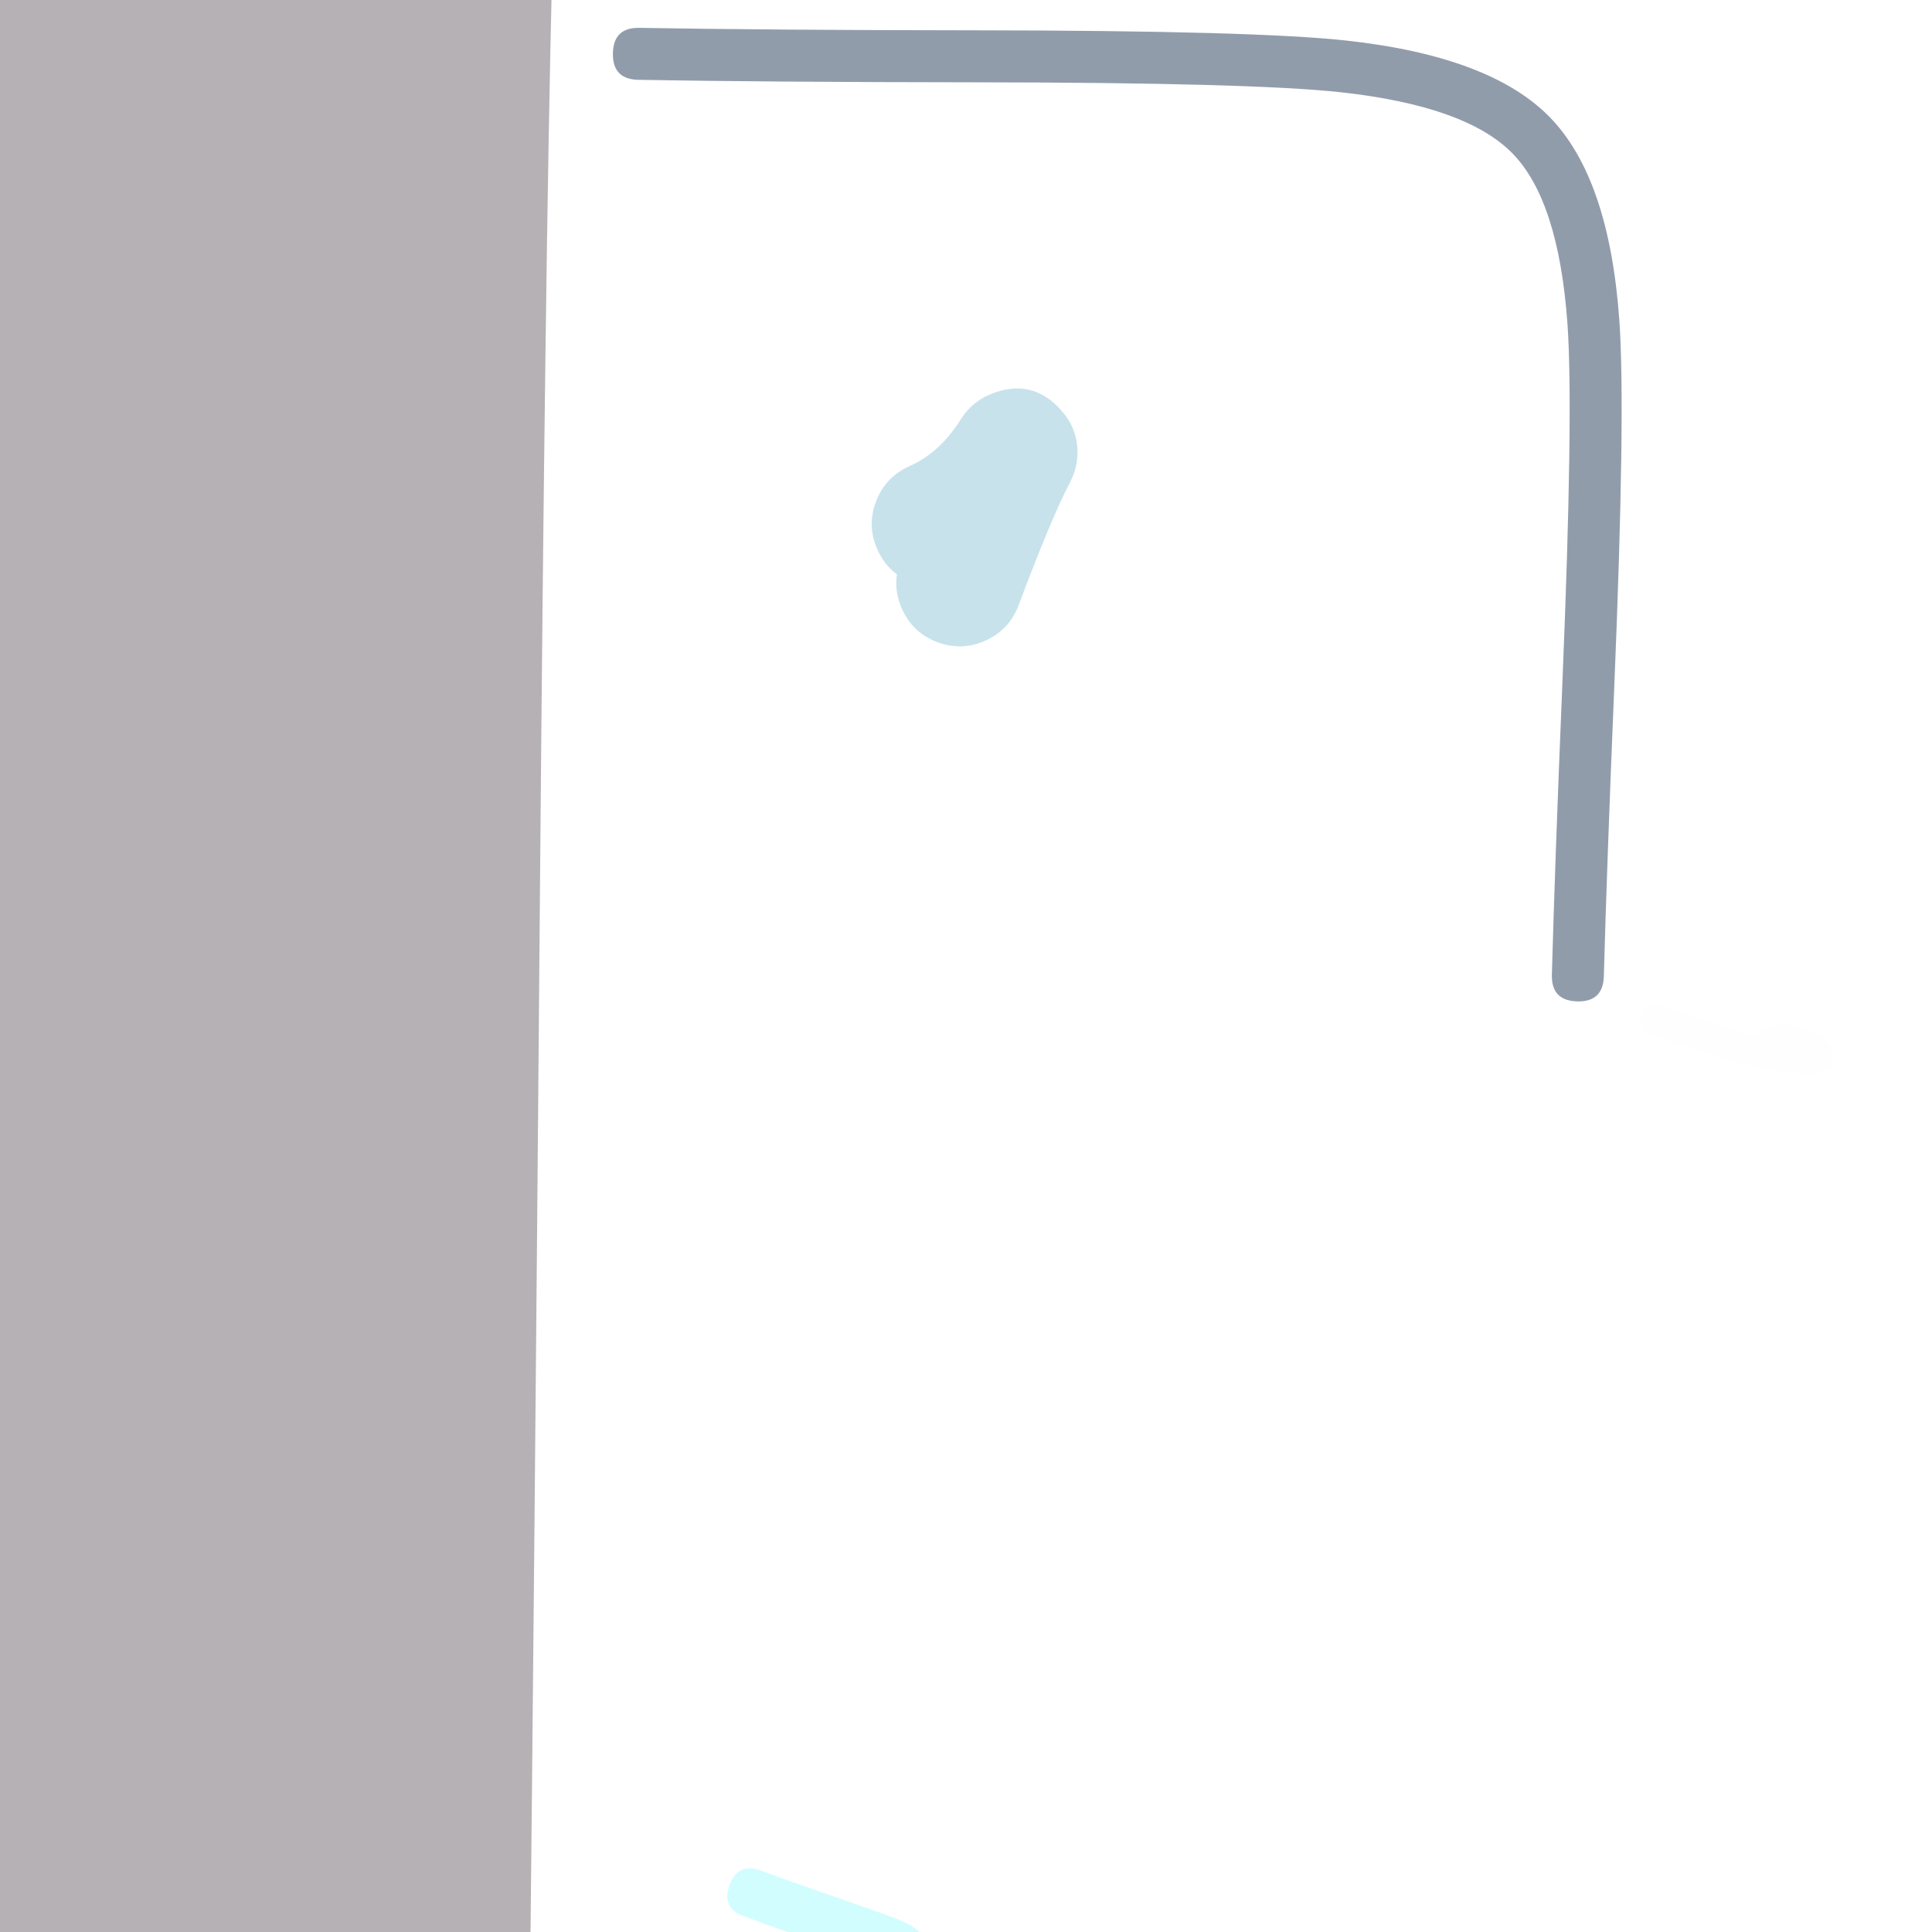 <svg xmlns="http://www.w3.org/2000/svg" width="384" height="384" viewBox="0 0 384 384">
  <defs/>
  <path fill="rgb(15.686%, 56.863%, 70.588%)" opacity="0.26" d="M178.273,114.155 Q175.749,112.288 174.381,109.206 Q172.273,104.459 174.139,99.612 Q176.005,94.766 180.752,92.658 Q186.828,89.96 190.917,83.417 Q190.994,83.295 191.043,83.218 Q191.197,82.977 191.357,82.75 Q191.802,82.118 192.319,81.546 Q194.207,79.461 196.804,78.381 Q205.197,74.893 211.123,81.784 Q214.423,85.622 214.134,90.675 Q213.979,93.385 212.652,95.916 Q208.99,102.9 202.452,120.304 Q200.626,125.166 195.896,127.312 Q191.167,129.458 186.306,127.632 Q181.444,125.805 179.298,121.076 Q177.743,117.65 178.273,114.155 Z"/>
  <path fill="rgb(5.882%, 0%, 5.882%)" opacity="0.305" d="M109.697,-3.761 Q108.346,51.617 107.307,178.701 Q106.205,313.431 105.235,404.705 Q105.091,418.183 99.801,430.58 Q94.511,442.977 84.879,452.406 Q75.248,461.835 62.741,466.861 Q50.234,471.886 36.756,471.743 Q23.278,471.599 10.881,466.309 Q-1.516,461.019 -10.945,451.387 Q-20.374,441.755 -25.4,429.249 Q-30.425,416.742 -30.282,403.264 Q-29.313,312.158 -28.213,177.593 Q-26.59,-20.907 -23.855,-53.391 Q-22.443,-70.153 -19.608,-81.048 Q-9.606,-119.475 24.48,-132.862 Q51.596,-143.512 78.525,-131.715 Q89.854,-126.752 99.489,-117.938 Q104.732,-113.141 111.986,-104.343 Q114.502,-101.291 115.477,-100.21 Q124.504,-90.2 129.014,-77.498 Q133.523,-64.796 132.828,-51.336 Q132.133,-37.875 126.34,-25.704 Q120.547,-13.534 110.538,-4.507 Q110.12,-4.13 109.697,-3.761 Z"/>
  <path fill="rgb(0%, 96.078%, 100%)" opacity="0.178" d="M151.237,371.793 Q158.002,374.285 168.254,377.816 Q176.233,380.563 178.53,381.519 Q180.699,382.422 181.819,383.225 Q186.272,386.419 183.533,390.674 Q181.855,393.28 175.142,394.118 Q172.072,394.502 161.853,395.366 Q116.548,399.195 73.913,405.678 Q69.114,406.408 68.384,401.609 Q68.019,399.209 69.037,397.827 Q70.054,396.444 72.454,396.079 Q115.408,389.548 161.035,385.691 Q161.232,385.674 161.263,385.671 Q153.431,382.949 147.88,380.903 Q145.602,380.064 144.883,378.505 Q144.164,376.947 145.003,374.669 Q146.682,370.114 151.237,371.793 Z"/>
  <path fill="rgb(20.392%, 28.235%, 39.216%)" opacity="0.536" d="M127.08,5.533 Q152.461,5.986 193.725,6.024 Q249.633,6.076 267.712,8.074 Q296.248,11.226 308.022,23.282 Q319.826,35.369 321.851,63.579 Q323.131,81.42 320.856,136.303 Q319.365,172.297 318.779,194.007 Q318.639,199.172 313.474,199.033 Q310.891,198.963 309.635,197.637 Q308.378,196.31 308.448,193.728 Q309.036,171.942 310.531,135.875 Q312.781,81.576 311.543,64.319 Q309.789,39.883 300.629,30.503 Q291.438,21.092 266.578,18.346 Q249.059,16.41 193.715,16.359 Q152.364,16.32 126.896,15.866 Q121.73,15.773 121.822,10.607 Q121.868,8.024 123.183,6.755 Q124.497,5.487 127.08,5.533 Z"/>
  <path fill="rgb(81.176%, 77.255%, 78.824%)" opacity="0.005" d="M351.728,204.115 Q355.234,202.936 359.809,204.945 Q361.683,205.768 362.846,206.826 Q365.456,209.199 363.982,211.772 Q360.926,217.111 328.115,205.68 Q325.295,204.697 326.278,201.877 Q326.769,200.467 327.72,200.007 Q328.67,199.548 330.08,200.039 Q341.943,204.173 349.645,206.155 Q349.882,204.735 351.728,204.115 Z"/>
</svg>

